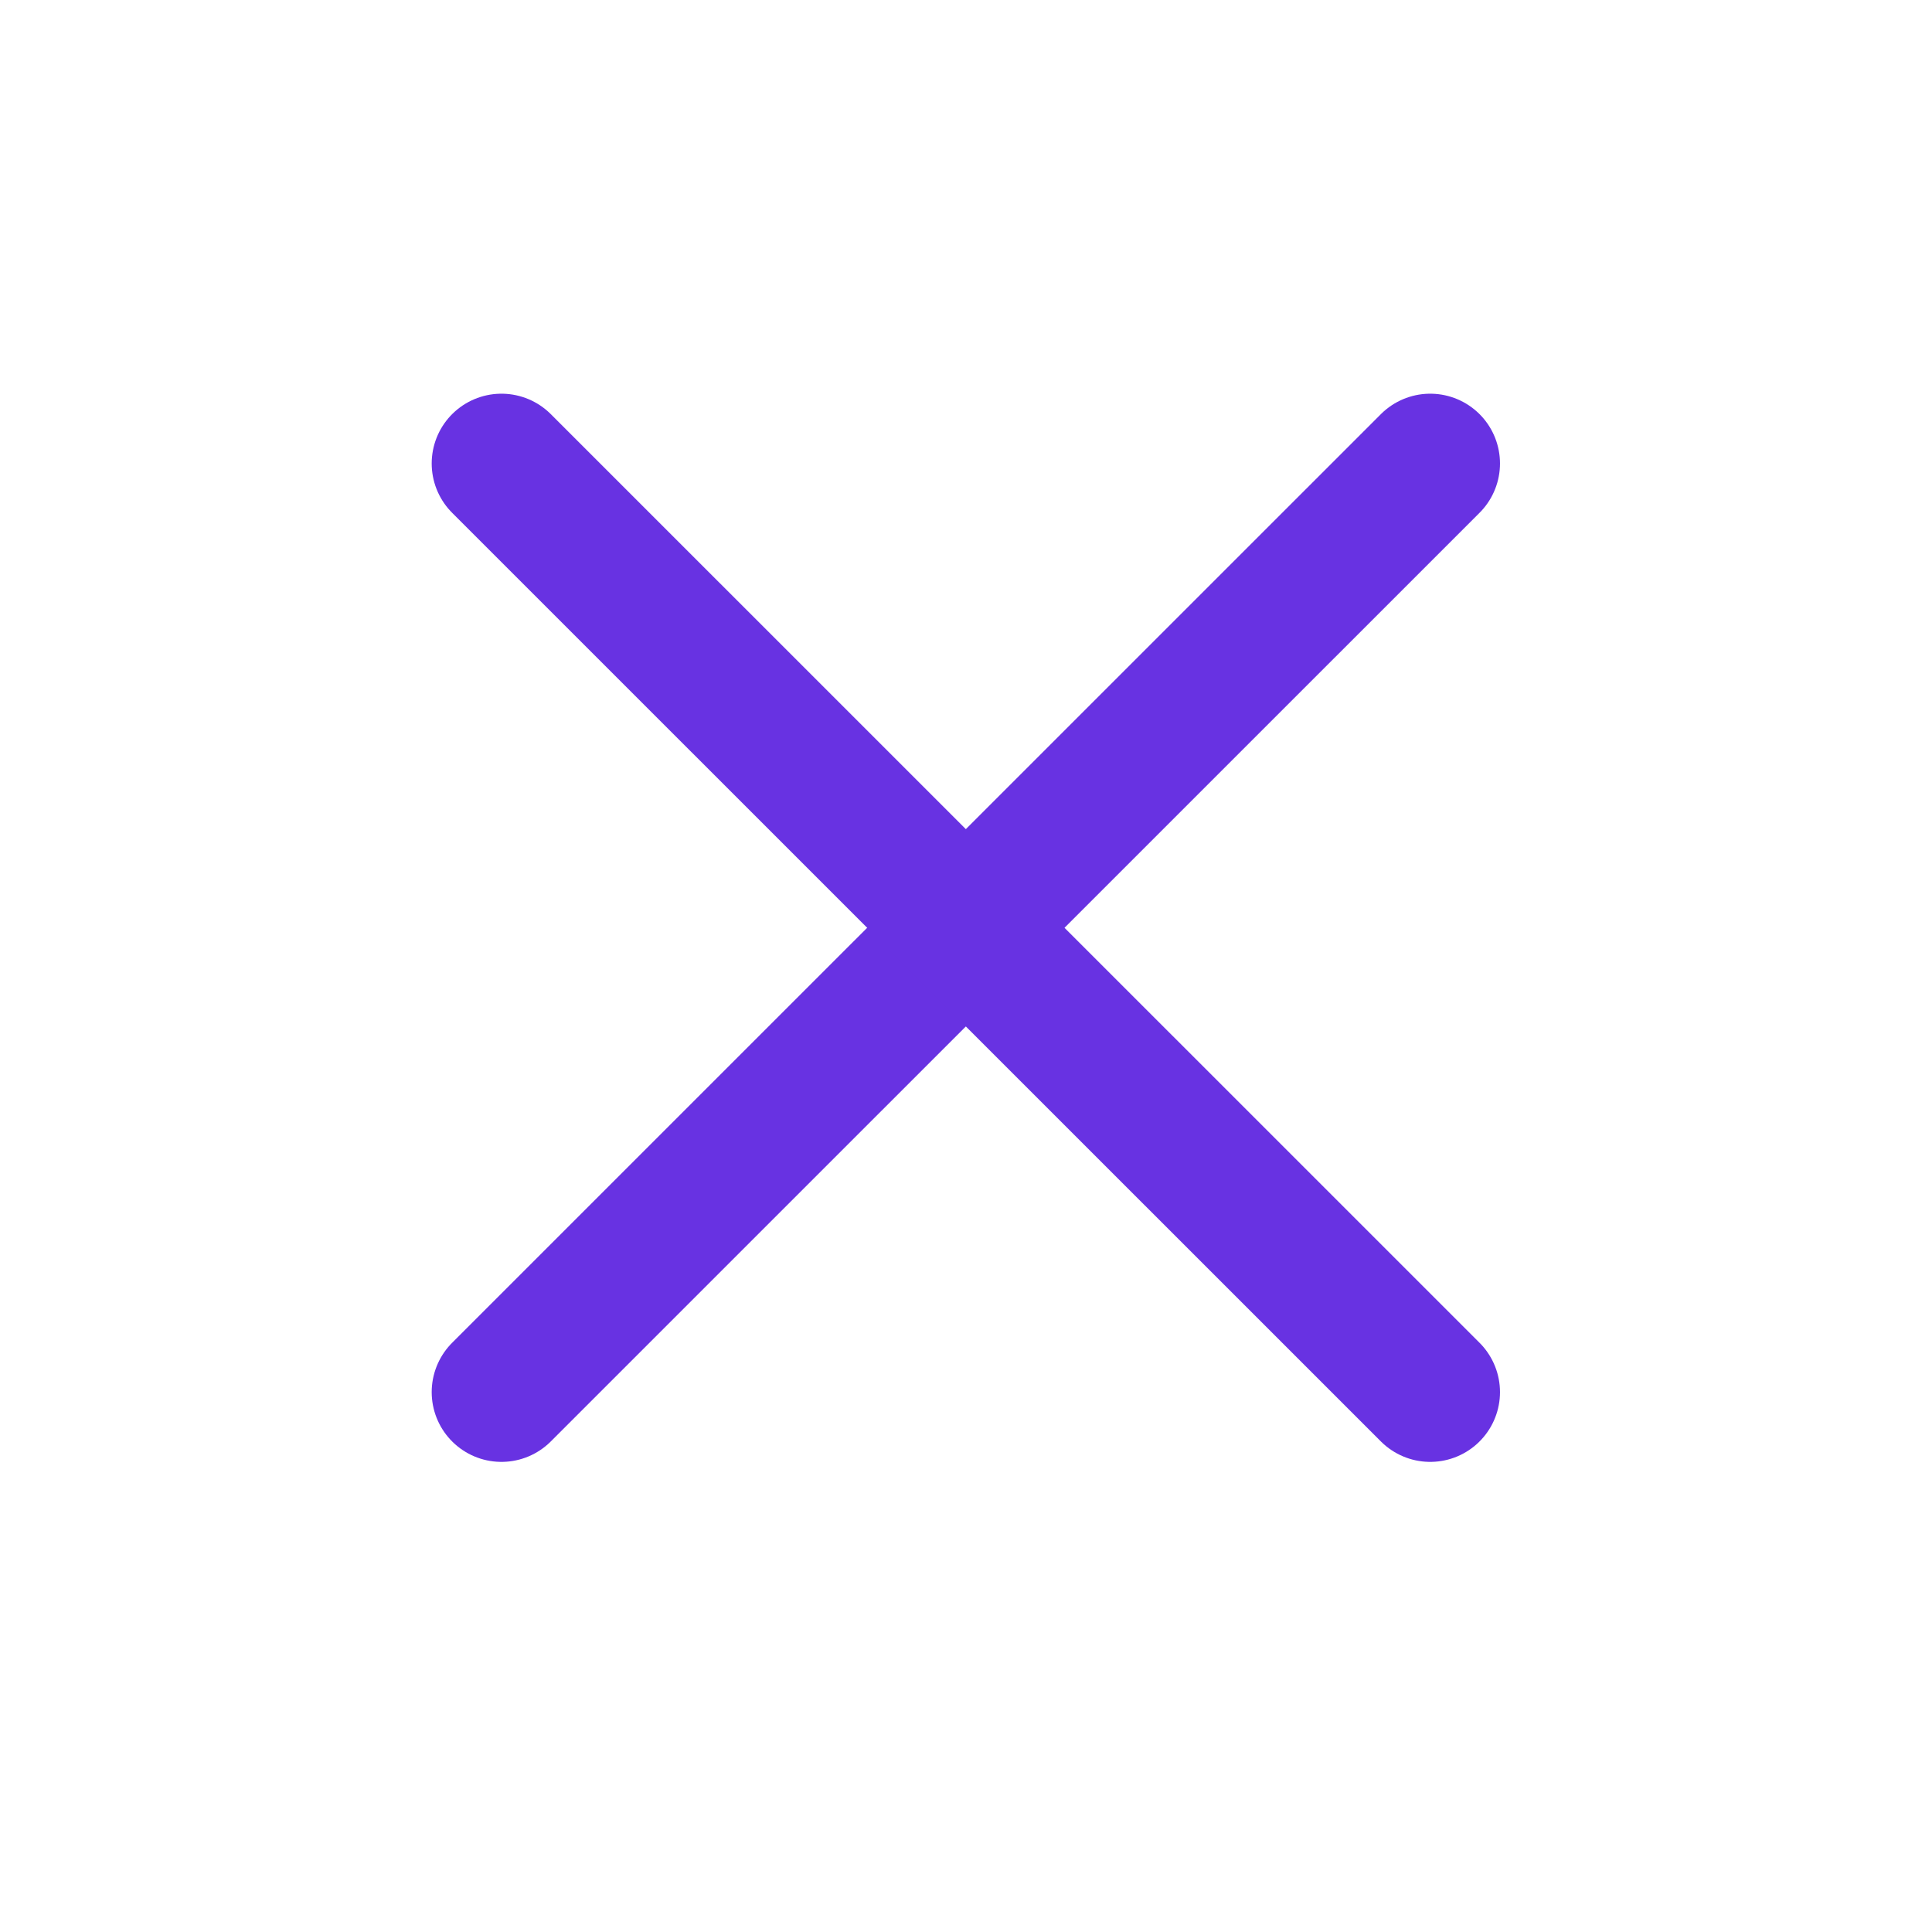 <svg width="18" height="18" viewBox="0 0 18 18" fill="none" xmlns="http://www.w3.org/2000/svg">
<g id="x">
<path id="Vector" d="M13.325 4.318L4.672 12.97" stroke="#6832E2" stroke-width="1.3" stroke-linecap="round" stroke-linejoin="round"/>
<path id="Vector_2" d="M4.672 4.318L13.325 12.97" stroke="#6832E2" stroke-width="1.3" stroke-linecap="round" stroke-linejoin="round"/>
</g>
</svg>
